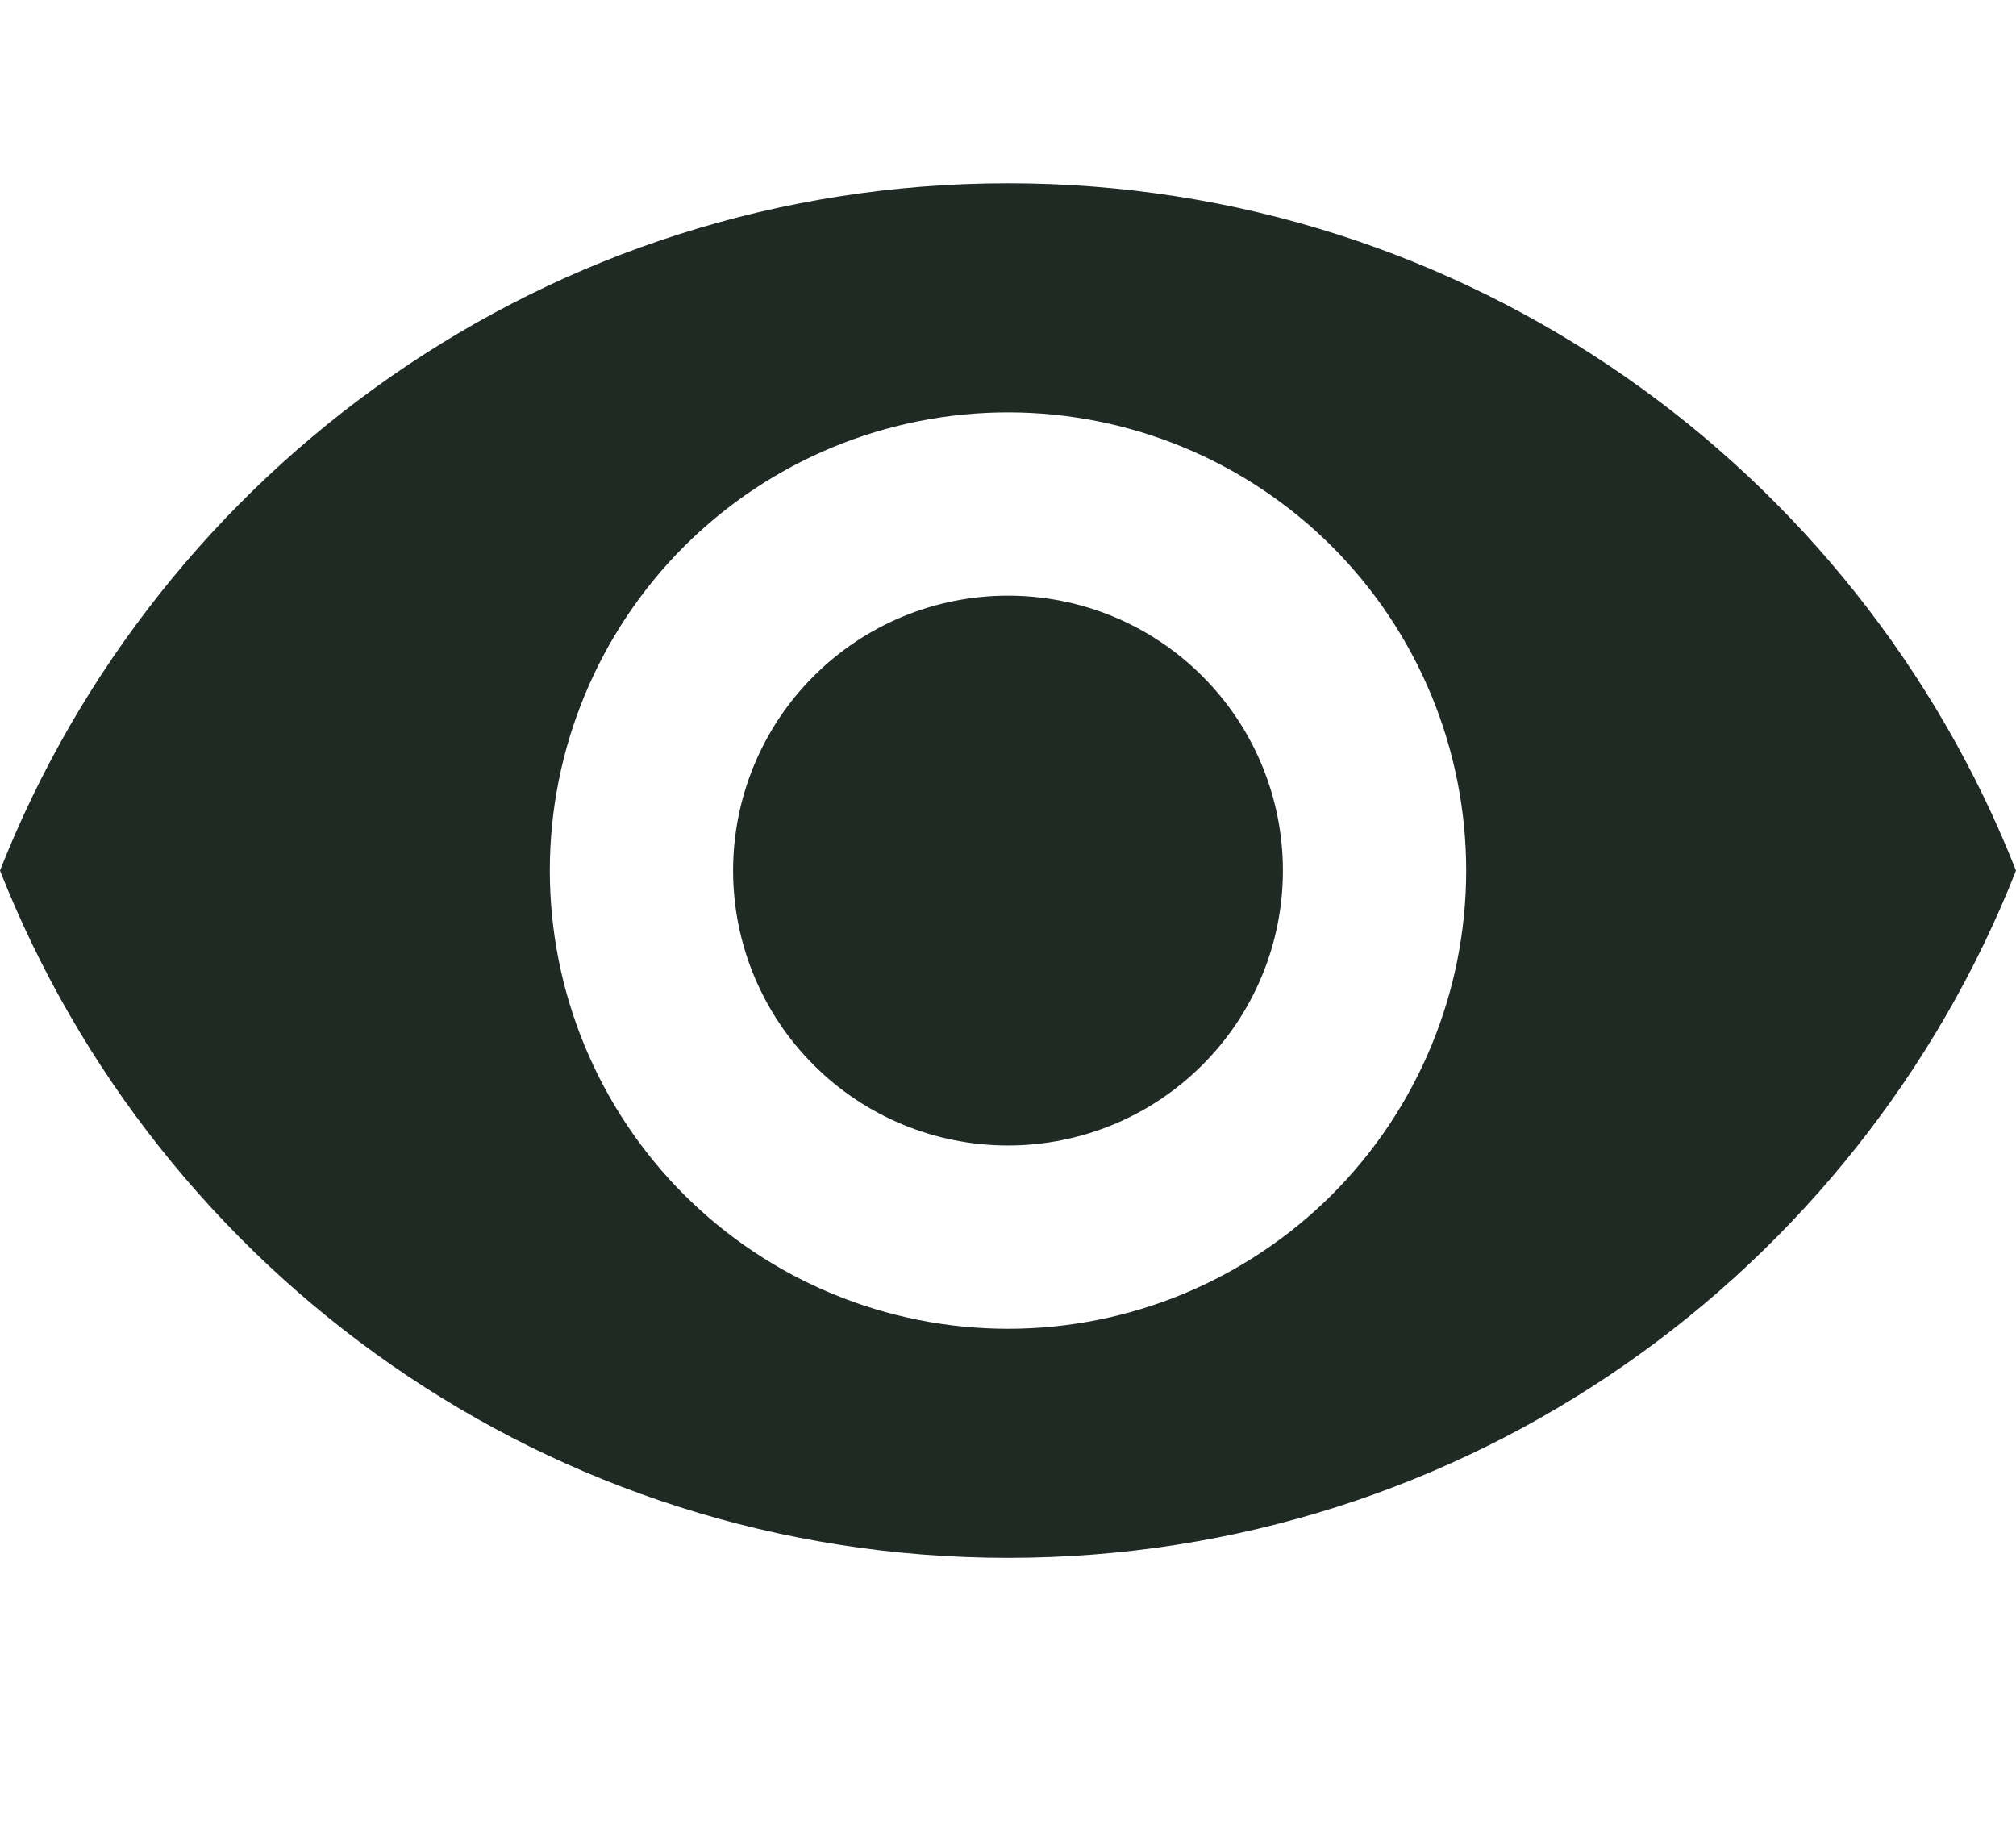 <svg width="22" height="20" viewBox="0 0 22 20" fill="none" xmlns="http://www.w3.org/2000/svg">
<path d="M11 6.5C10.204 6.5 9.441 6.816 8.879 7.379C8.316 7.941 8 8.704 8 9.5C8 10.296 8.316 11.059 8.879 11.621C9.441 12.184 10.204 12.5 11 12.5C11.796 12.5 12.559 12.184 13.121 11.621C13.684 11.059 14 10.296 14 9.5C14 8.704 13.684 7.941 13.121 7.379C12.559 6.816 11.796 6.5 11 6.5ZM11 14.5C9.674 14.5 8.402 13.973 7.464 13.036C6.527 12.098 6 10.826 6 9.5C6 8.174 6.527 6.902 7.464 5.964C8.402 5.027 9.674 4.5 11 4.5C12.326 4.5 13.598 5.027 14.536 5.964C15.473 6.902 16 8.174 16 9.5C16 10.826 15.473 12.098 14.536 13.036C13.598 13.973 12.326 14.5 11 14.5ZM11 2C6 2 1.73 5.11 0 9.5C1.73 13.89 6 17 11 17C16 17 20.27 13.89 22 9.5C20.27 5.11 16 2 11 2Z" fill="#202A25"/>
</svg>

